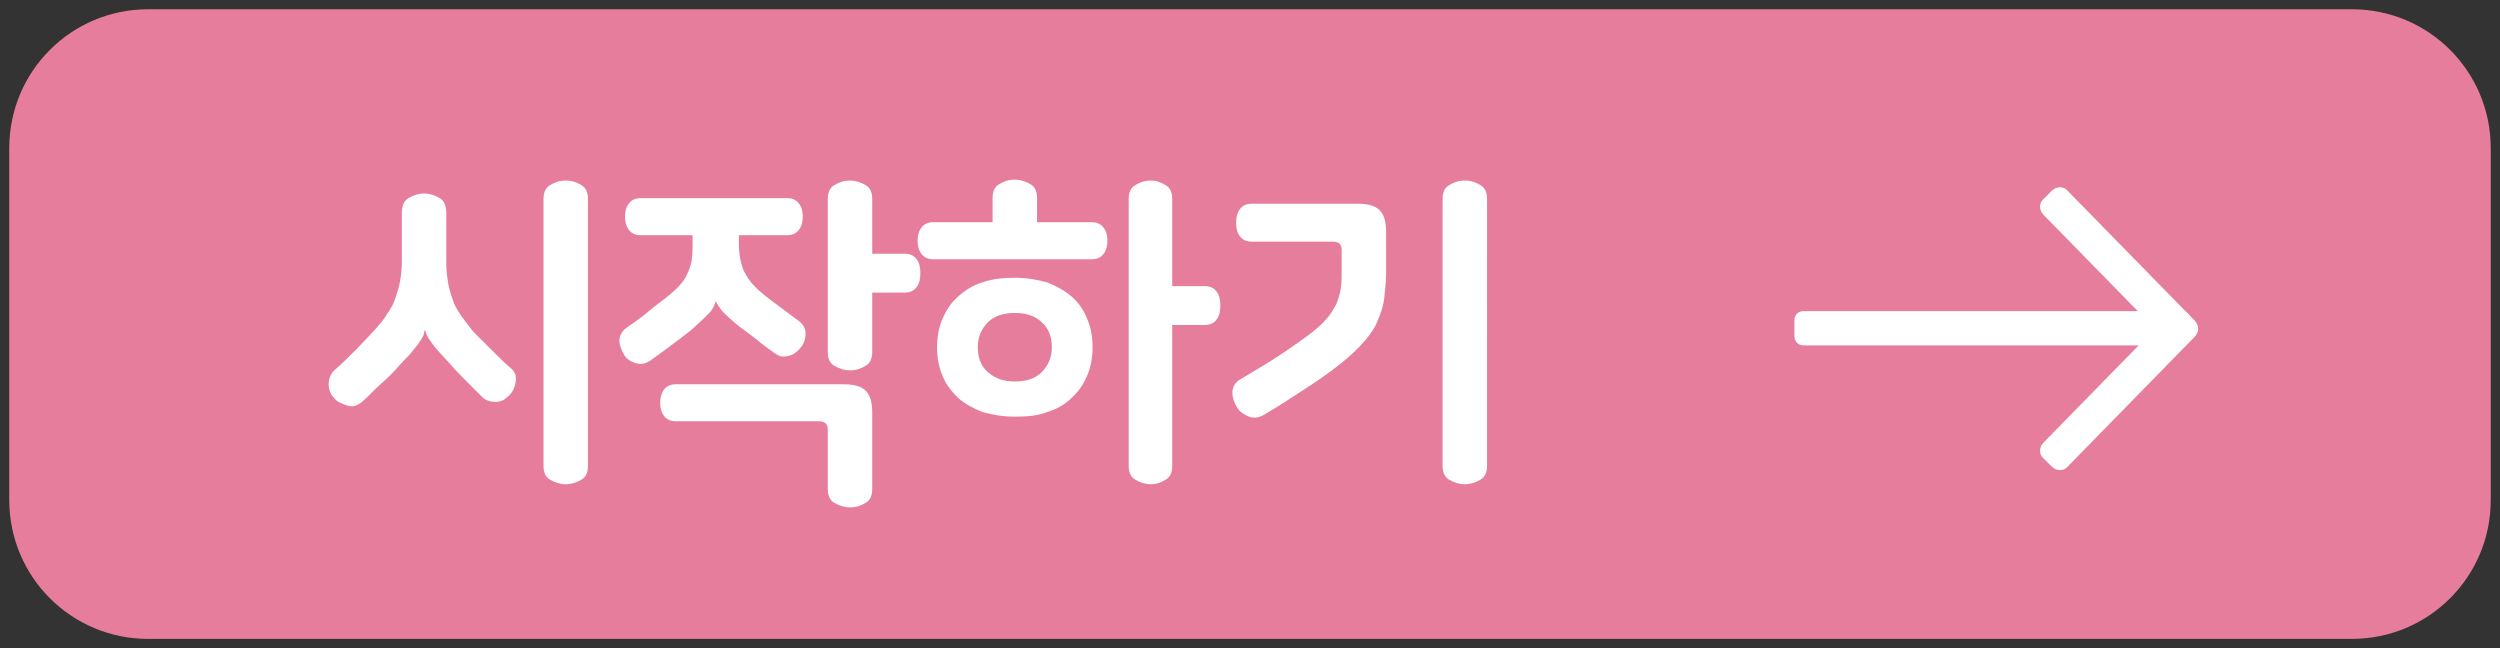 <?xml version="1.0" encoding="utf-8"?>
<!-- Generator: Adobe Illustrator 24.1.1, SVG Export Plug-In . SVG Version: 6.00 Build 0)  -->
<svg version="1.1" id="레이어_1" xmlns="http://www.w3.org/2000/svg" xmlns:xlink="http://www.w3.org/1999/xlink" x="0px"
	 y="0px" width="270px" height="70px" viewBox="0 0 270 70" style="enable-background:new 0 0 270 70;" xml:space="preserve">
<rect x="0" y="0" width="270" height="70" fill="#333333" stroke="none"/>
<g>
	<path style="fill:#E77D9D;" d="M254,69H16C7.7,69,1,62.3,1,54V16C1,7.7,7.7,1,16,1h238c8.3,0,15,6.7,15,15v38
		C269,62.3,262.3,69,254,69z"/>
	<g>
		<g>
			<path style="fill:#FFFFFF;" d="M48.2,28.5c0,0.8,0.1,1.4,0.2,2.1c0.1,0.6,0.3,1.2,0.5,1.8c0.2,0.6,0.5,1.1,0.9,1.7
				c0.4,0.5,0.8,1.1,1.3,1.7c0.7,0.7,1.4,1.4,2.1,2.1c0.7,0.7,1.3,1.3,1.9,1.8c0.5,0.4,0.7,0.9,0.6,1.5c-0.1,0.6-0.3,1.1-0.7,1.5
				c-0.2,0.2-0.4,0.3-0.6,0.5c-0.3,0.1-0.5,0.2-0.8,0.2c-0.3,0-0.5,0-0.8-0.1c-0.3-0.1-0.5-0.2-0.7-0.4c-0.5-0.5-1-1-1.6-1.6
				c-0.6-0.6-1.2-1.2-1.8-1.9c-1-1.1-1.7-1.8-2.1-2.4c-0.4-0.5-0.6-1-0.7-1.4h0c-0.1,0.2-0.1,0.5-0.2,0.7c-0.1,0.2-0.3,0.5-0.5,0.8
				c-0.2,0.3-0.5,0.6-0.8,1c-0.3,0.4-0.8,0.8-1.3,1.4c-0.6,0.7-1.2,1.3-1.9,1.9s-1.3,1.3-2.1,2c-0.5,0.4-1,0.6-1.6,0.4
				c-0.6-0.2-1.1-0.4-1.4-0.8c-0.4-0.4-0.6-0.9-0.6-1.5s0.2-1.1,0.6-1.5c1.6-1.4,3-2.9,4.4-4.4c0.5-0.6,1-1.1,1.3-1.7
				c0.4-0.5,0.7-1.1,0.9-1.7c0.2-0.6,0.4-1.2,0.5-1.8c0.1-0.6,0.2-1.3,0.2-2.1v-5.3c0-0.7,0.2-1.3,0.7-1.6c0.5-0.3,1.1-0.5,1.7-0.5
				s1.2,0.2,1.7,0.5c0.5,0.3,0.7,0.9,0.7,1.6V28.5z M63.5,50.3c0,0.7-0.2,1.2-0.7,1.5c-0.5,0.3-1.1,0.5-1.7,0.5
				c-0.6,0-1.2-0.2-1.7-0.5c-0.5-0.3-0.7-0.8-0.7-1.5V21.5c0-0.7,0.2-1.2,0.7-1.5c0.5-0.3,1-0.5,1.7-0.5c0.7,0,1.2,0.2,1.7,0.5
				c0.5,0.3,0.7,0.8,0.7,1.5V50.3z"/>
			<path style="fill:#FFFFFF;" d="M79.8,25.4v0.9c0,1.2,0.2,2.1,0.5,2.9c0.4,0.8,0.9,1.5,1.7,2.2c0.8,0.7,1.6,1.3,2.3,1.8
				s1.3,1,1.9,1.4c0.5,0.4,0.8,0.8,0.8,1.4c0,0.5-0.1,1-0.5,1.5c-0.2,0.2-0.3,0.4-0.5,0.5c-0.2,0.2-0.4,0.3-0.7,0.4
				c-0.3,0.1-0.5,0.1-0.8,0.1c-0.3,0-0.6-0.2-0.9-0.4c-0.4-0.3-1-0.7-1.6-1.2s-1.3-1-2.1-1.6c-0.9-0.7-1.5-1.3-1.9-1.7
				c-0.3-0.4-0.6-0.8-0.7-1.1h0c-0.1,0.4-0.3,0.9-0.7,1.3s-1,1-1.9,1.8c-1.5,1.2-2.9,2.2-4.4,3.3c-0.6,0.4-1.1,0.5-1.7,0.3
				c-0.6-0.2-1-0.5-1.2-0.9c-0.3-0.5-0.5-1-0.5-1.5c0-0.6,0.3-1.1,0.9-1.5c0.9-0.6,1.7-1.2,2.4-1.8s1.6-1.2,2.4-1.9
				c0.8-0.7,1.4-1.4,1.7-2.2c0.4-0.8,0.5-1.7,0.5-2.9v-1.1h-5.6c-0.6,0-1-0.2-1.3-0.6c-0.3-0.4-0.4-0.9-0.4-1.4s0.1-1,0.4-1.4
				c0.3-0.4,0.7-0.6,1.3-0.6H85c0.6,0,1,0.2,1.3,0.6c0.3,0.4,0.4,0.9,0.4,1.4s-0.1,1-0.4,1.4c-0.3,0.4-0.7,0.6-1.3,0.6H79.8z
				 M89.4,46.4c0-0.6-0.3-0.9-0.9-0.9H73c-0.6,0-1-0.2-1.3-0.6c-0.3-0.4-0.4-0.9-0.4-1.4s0.1-1,0.4-1.4c0.3-0.4,0.7-0.6,1.3-0.6h18
				c1.2,0,2,0.2,2.5,0.7c0.5,0.5,0.7,1.3,0.7,2.4v8.2c0,0.7-0.2,1.2-0.7,1.5c-0.5,0.3-1,0.5-1.7,0.5c-0.6,0-1.2-0.2-1.7-0.5
				c-0.5-0.3-0.7-0.8-0.7-1.5V46.4z M97.7,27.4c0.6,0,1,0.2,1.3,0.6c0.3,0.4,0.4,0.9,0.4,1.5s-0.1,1.1-0.4,1.5
				c-0.3,0.4-0.7,0.6-1.3,0.6h-3.5V38c0,0.7-0.2,1.2-0.7,1.5c-0.5,0.3-1,0.5-1.7,0.5c-0.6,0-1.2-0.2-1.7-0.5
				c-0.5-0.3-0.7-0.8-0.7-1.5V21.5c0-0.7,0.2-1.2,0.7-1.5s1-0.5,1.7-0.5c0.6,0,1.2,0.2,1.7,0.5c0.5,0.3,0.7,0.8,0.7,1.5v5.9H97.7z"
				/>
			<path style="fill:#FFFFFF;" d="M107.2,24v-2.6c0-0.7,0.2-1.2,0.7-1.5c0.5-0.3,1-0.5,1.7-0.5c0.6,0,1.2,0.2,1.7,0.5
				s0.7,0.8,0.7,1.5V24h5.9c0.6,0,1,0.2,1.3,0.6c0.3,0.4,0.4,0.9,0.4,1.4s-0.1,1-0.4,1.4c-0.3,0.4-0.7,0.6-1.3,0.6h-17.1
				c-0.6,0-1-0.2-1.3-0.6c-0.3-0.4-0.4-0.9-0.4-1.4s0.1-1,0.4-1.4s0.7-0.6,1.3-0.6H107.2z M109.6,30c1.3,0,2.4,0.2,3.5,0.5
				c1,0.4,1.9,0.9,2.6,1.5s1.3,1.4,1.7,2.4c0.4,0.9,0.6,2,0.6,3.1s-0.2,2.2-0.6,3.1c-0.4,0.9-0.9,1.7-1.7,2.4
				c-0.7,0.7-1.6,1.2-2.6,1.5c-1,0.4-2.2,0.5-3.5,0.5s-2.4-0.2-3.5-0.5c-1-0.4-1.9-0.9-2.6-1.5c-0.7-0.7-1.3-1.4-1.7-2.4
				c-0.4-0.9-0.6-2-0.6-3.1s0.2-2.2,0.6-3.1c0.4-0.9,0.9-1.7,1.7-2.4s1.6-1.2,2.6-1.5C107.2,30.1,108.4,30,109.6,30z M109.6,41.2
				c1.2,0,2.2-0.3,2.9-1c0.7-0.7,1.1-1.6,1.1-2.7c0-1.2-0.4-2.1-1.1-2.7c-0.7-0.7-1.7-1-2.9-1s-2.2,0.3-2.9,1
				c-0.7,0.7-1.1,1.6-1.1,2.7c0,1.2,0.4,2.1,1.1,2.7C107.5,40.9,108.4,41.2,109.6,41.2z M126.6,30.9h3.5c0.6,0,1,0.2,1.3,0.6
				c0.3,0.4,0.4,0.9,0.4,1.5s-0.1,1.1-0.4,1.5c-0.3,0.4-0.7,0.6-1.3,0.6h-3.5v15.2c0,0.7-0.2,1.2-0.7,1.5c-0.5,0.3-1,0.5-1.6,0.5
				c-0.6,0-1.2-0.2-1.7-0.5c-0.5-0.3-0.7-0.8-0.7-1.5V21.5c0-0.7,0.2-1.2,0.7-1.5s1-0.5,1.7-0.5c0.6,0,1.1,0.2,1.6,0.5
				c0.5,0.3,0.7,0.8,0.7,1.5V30.9z"/>
			<path style="fill:#FFFFFF;" d="M135.2,26.1c-0.6,0-1-0.2-1.3-0.6s-0.4-0.9-0.4-1.4c0-0.6,0.1-1.1,0.4-1.5s0.7-0.6,1.3-0.6h11.3
				c1.2,0,2,0.2,2.5,0.7c0.5,0.5,0.7,1.3,0.7,2.4v4.2c0,1.1-0.1,2-0.2,2.9c-0.1,0.9-0.4,1.7-0.7,2.4c-0.3,0.8-0.8,1.5-1.4,2.2
				c-0.6,0.7-1.4,1.5-2.4,2.3s-2.2,1.7-3.6,2.6c-1.4,0.9-3,2-4.9,3.1c-0.5,0.3-1.1,0.4-1.6,0.2s-1-0.5-1.3-1c-0.3-0.5-0.5-1-0.5-1.6
				c0-0.6,0.3-1.1,0.8-1.4c1.7-1,3.2-1.9,4.4-2.7c1.2-0.8,2.2-1.5,3-2.1c0.8-0.6,1.5-1.2,1.9-1.7c0.5-0.5,0.8-1.1,1.1-1.6
				c0.2-0.5,0.4-1.1,0.5-1.7s0.1-1.2,0.1-2V27c0-0.6-0.3-0.9-0.9-0.9H135.2z M160.6,50.3c0,0.7-0.2,1.2-0.7,1.5
				c-0.5,0.3-1.1,0.5-1.7,0.5c-0.6,0-1.2-0.2-1.7-0.5c-0.5-0.3-0.7-0.8-0.7-1.5V21.5c0-0.7,0.2-1.2,0.7-1.5s1-0.5,1.7-0.5
				c0.7,0,1.2,0.2,1.7,0.5s0.7,0.8,0.7,1.5V50.3z"/>
		</g>
		<g>
			<path style="fill:#FFFFFF;" d="M235.6,37.3h-40.8c-0.6,0-1-0.4-1-1v-1.7c0-0.6,0.4-1,1-1h40.8c0.6,0,1,0.4,1,1v1.7
				C236.6,36.9,236.1,37.3,235.6,37.3z"/>
			<g>
				<path style="fill:#FFFFFF;" d="M234.4,37.2l-13.7-14c-0.5-0.5-0.5-1.3,0-1.7l0.9-0.9c0.5-0.5,1.3-0.5,1.7,0l13.7,14
					c0.5,0.5,0.5,1.3,0,1.7l-0.9,0.9C235.6,37.7,234.9,37.7,234.4,37.2z"/>
			</g>
			<g>
				<path style="fill:#FFFFFF;" d="M234.4,33.8l-13.7,14c-0.5,0.5-0.5,1.3,0,1.7l0.9,0.9c0.5,0.5,1.3,0.5,1.7,0l13.7-14
					c0.5-0.5,0.5-1.3,0-1.7l-0.9-0.9C235.6,33.3,234.9,33.3,234.4,33.8z"/>
			</g>
		</g>
	</g>
</g>
<g>
</g>
<g>
</g>
<g>
</g>
<g>
</g>
<g>
</g>
<g>
</g>
<g>
</g>
<g>
</g>
<g>
</g>
<g>
</g>
<g>
</g>
<g>
</g>
<g>
</g>
<g>
</g>
<g>
</g>
</svg>
